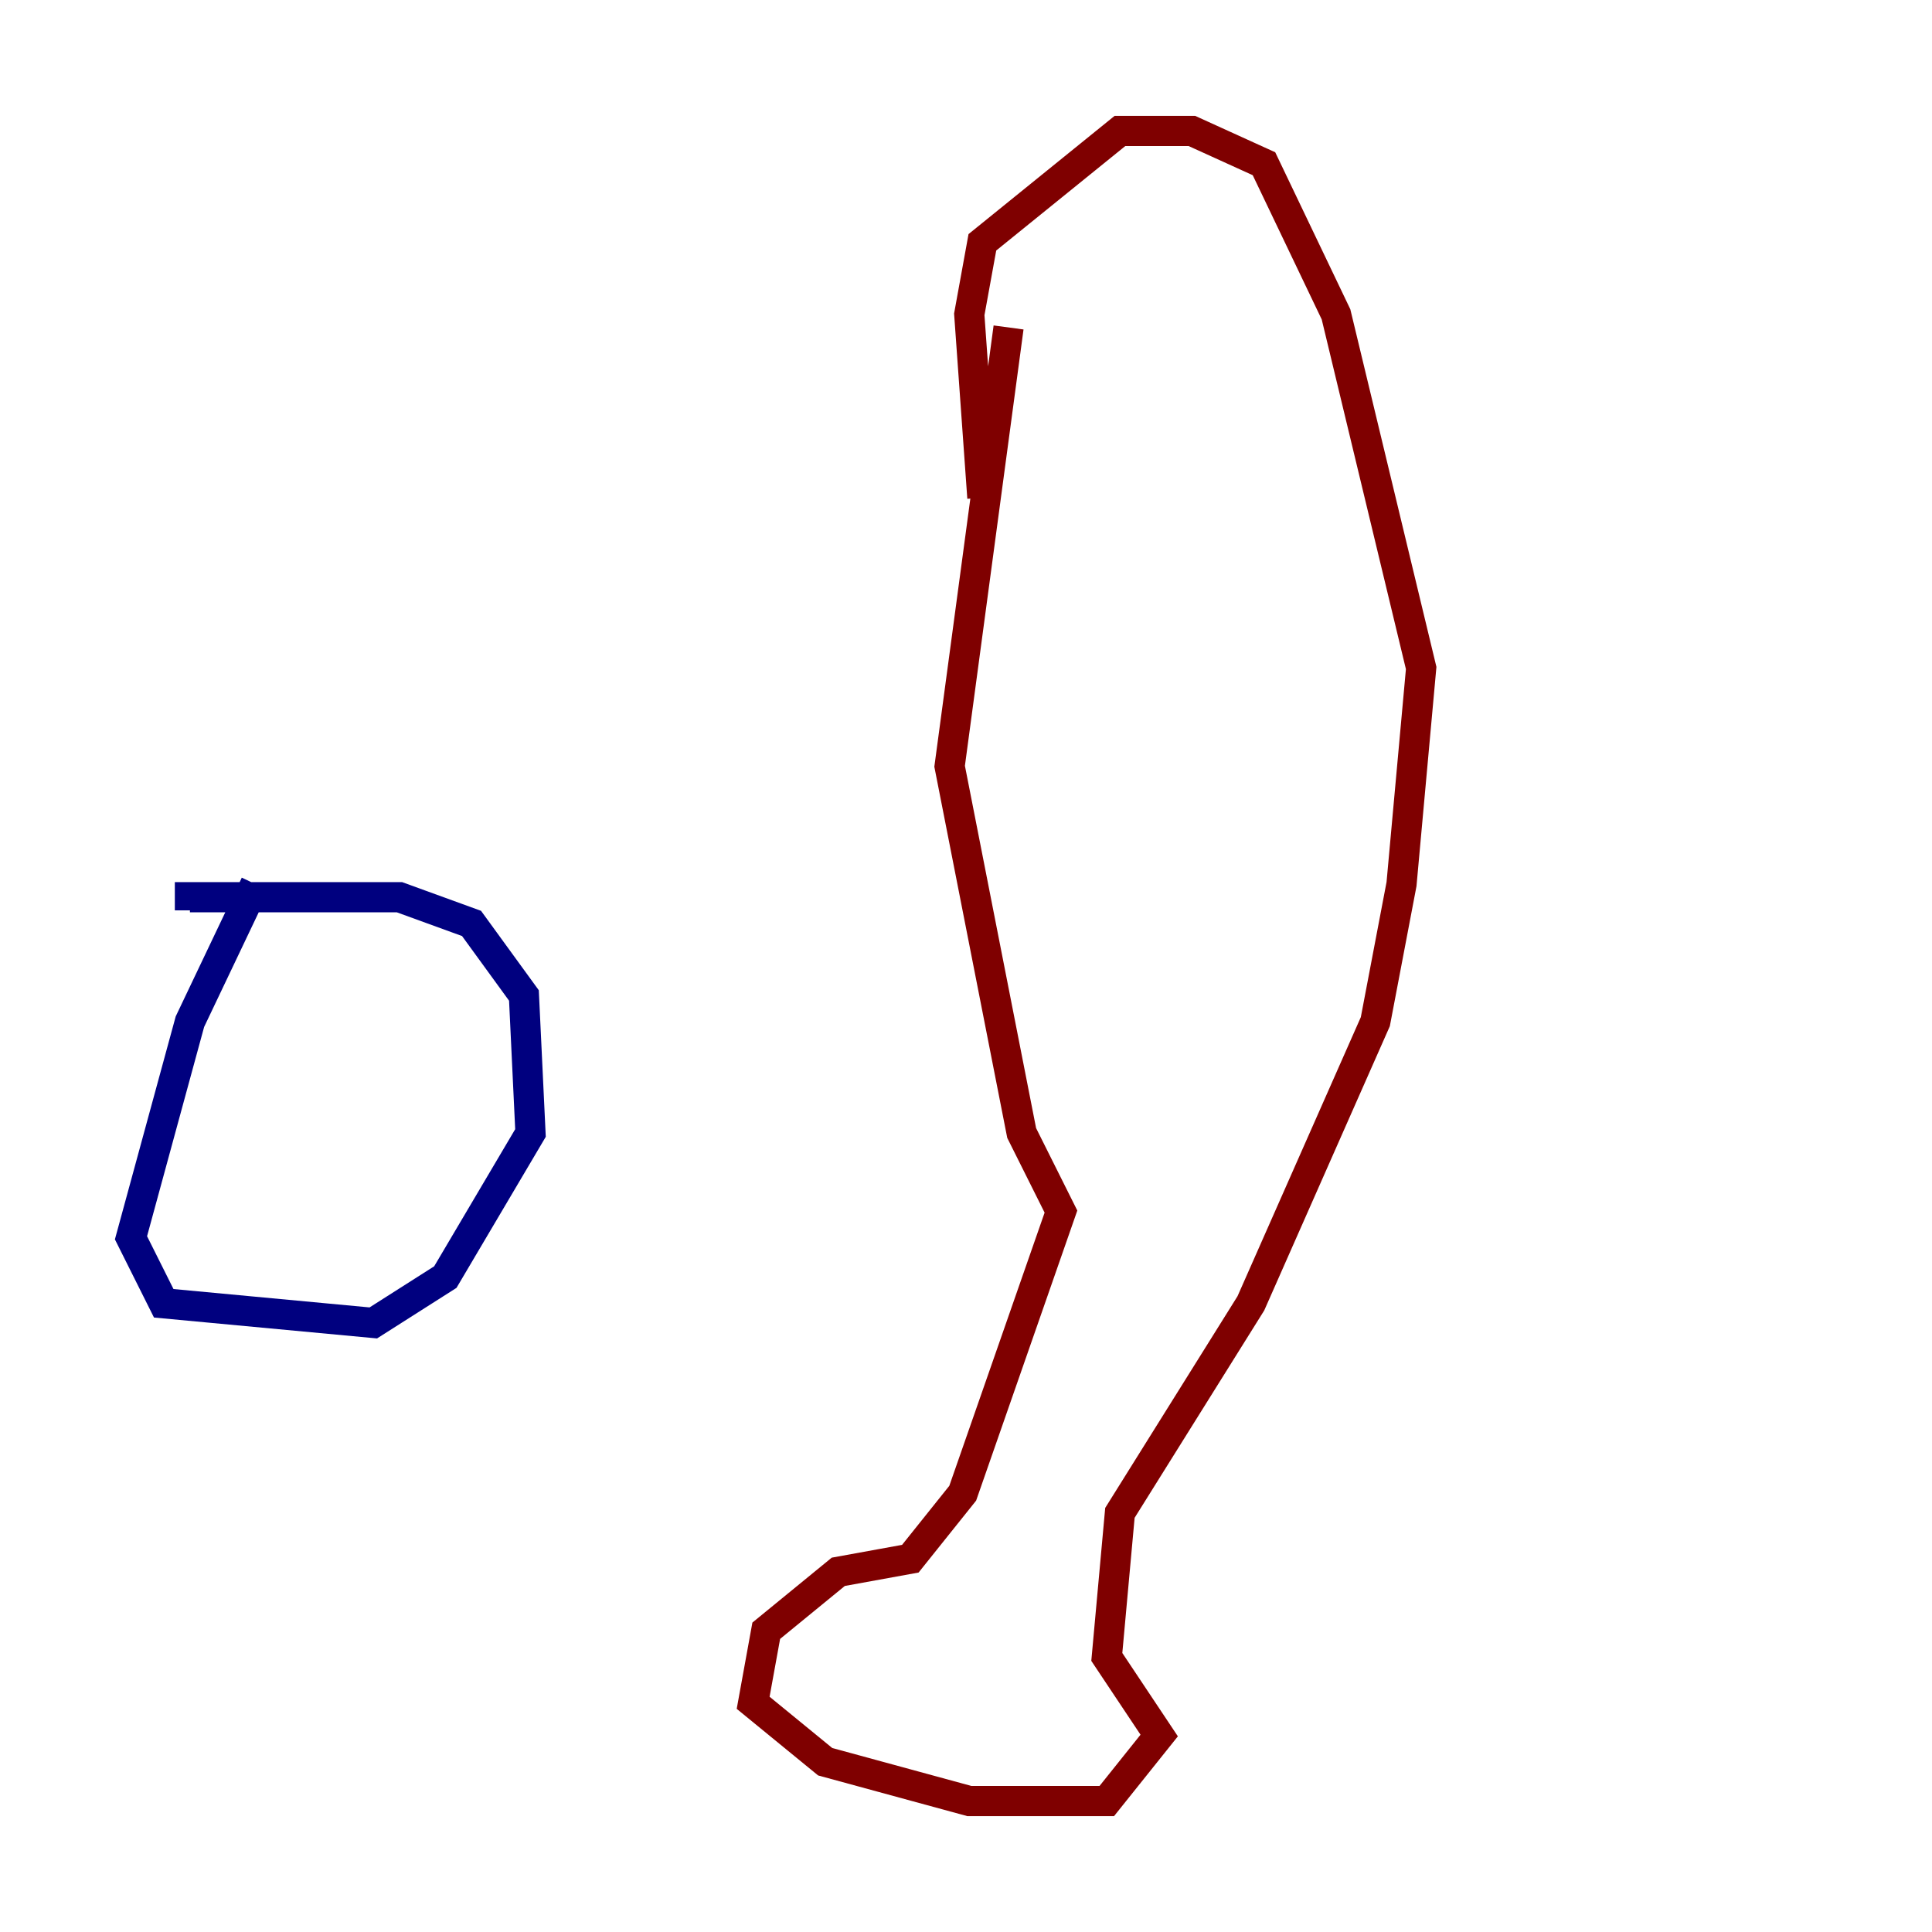 <?xml version="1.0" encoding="utf-8" ?>
<svg baseProfile="tiny" height="128" version="1.2" viewBox="0,0,128,128" width="128" xmlns="http://www.w3.org/2000/svg" xmlns:ev="http://www.w3.org/2001/xml-events" xmlns:xlink="http://www.w3.org/1999/xlink"><defs /><polyline fill="none" points="16.922,58.576 12.583,67.688 8.678,82.007 10.848,86.346 24.732,87.647 29.505,84.61 35.146,75.064 34.712,65.953 31.241,61.18 26.468,59.444 12.583,59.444 12.583,60.312" stroke="#00007f" stroke-width="2" /><polyline fill="none" points="66.82,21.695 62.915,50.766 67.688,75.064 70.291,80.271 63.783,98.929 60.312,103.268 55.539,104.136 50.766,108.041 49.898,112.814 54.671,116.719 64.217,119.322 73.329,119.322 76.8,114.983 73.329,109.776 74.197,100.231 82.875,86.346 91.119,67.688 92.854,58.576 94.156,44.258 88.515,20.827 83.742,10.848 78.969,8.678 74.197,8.678 65.085,16.054 64.217,20.827 65.085,32.976" stroke="#7f0000" stroke-width="2" /></svg>